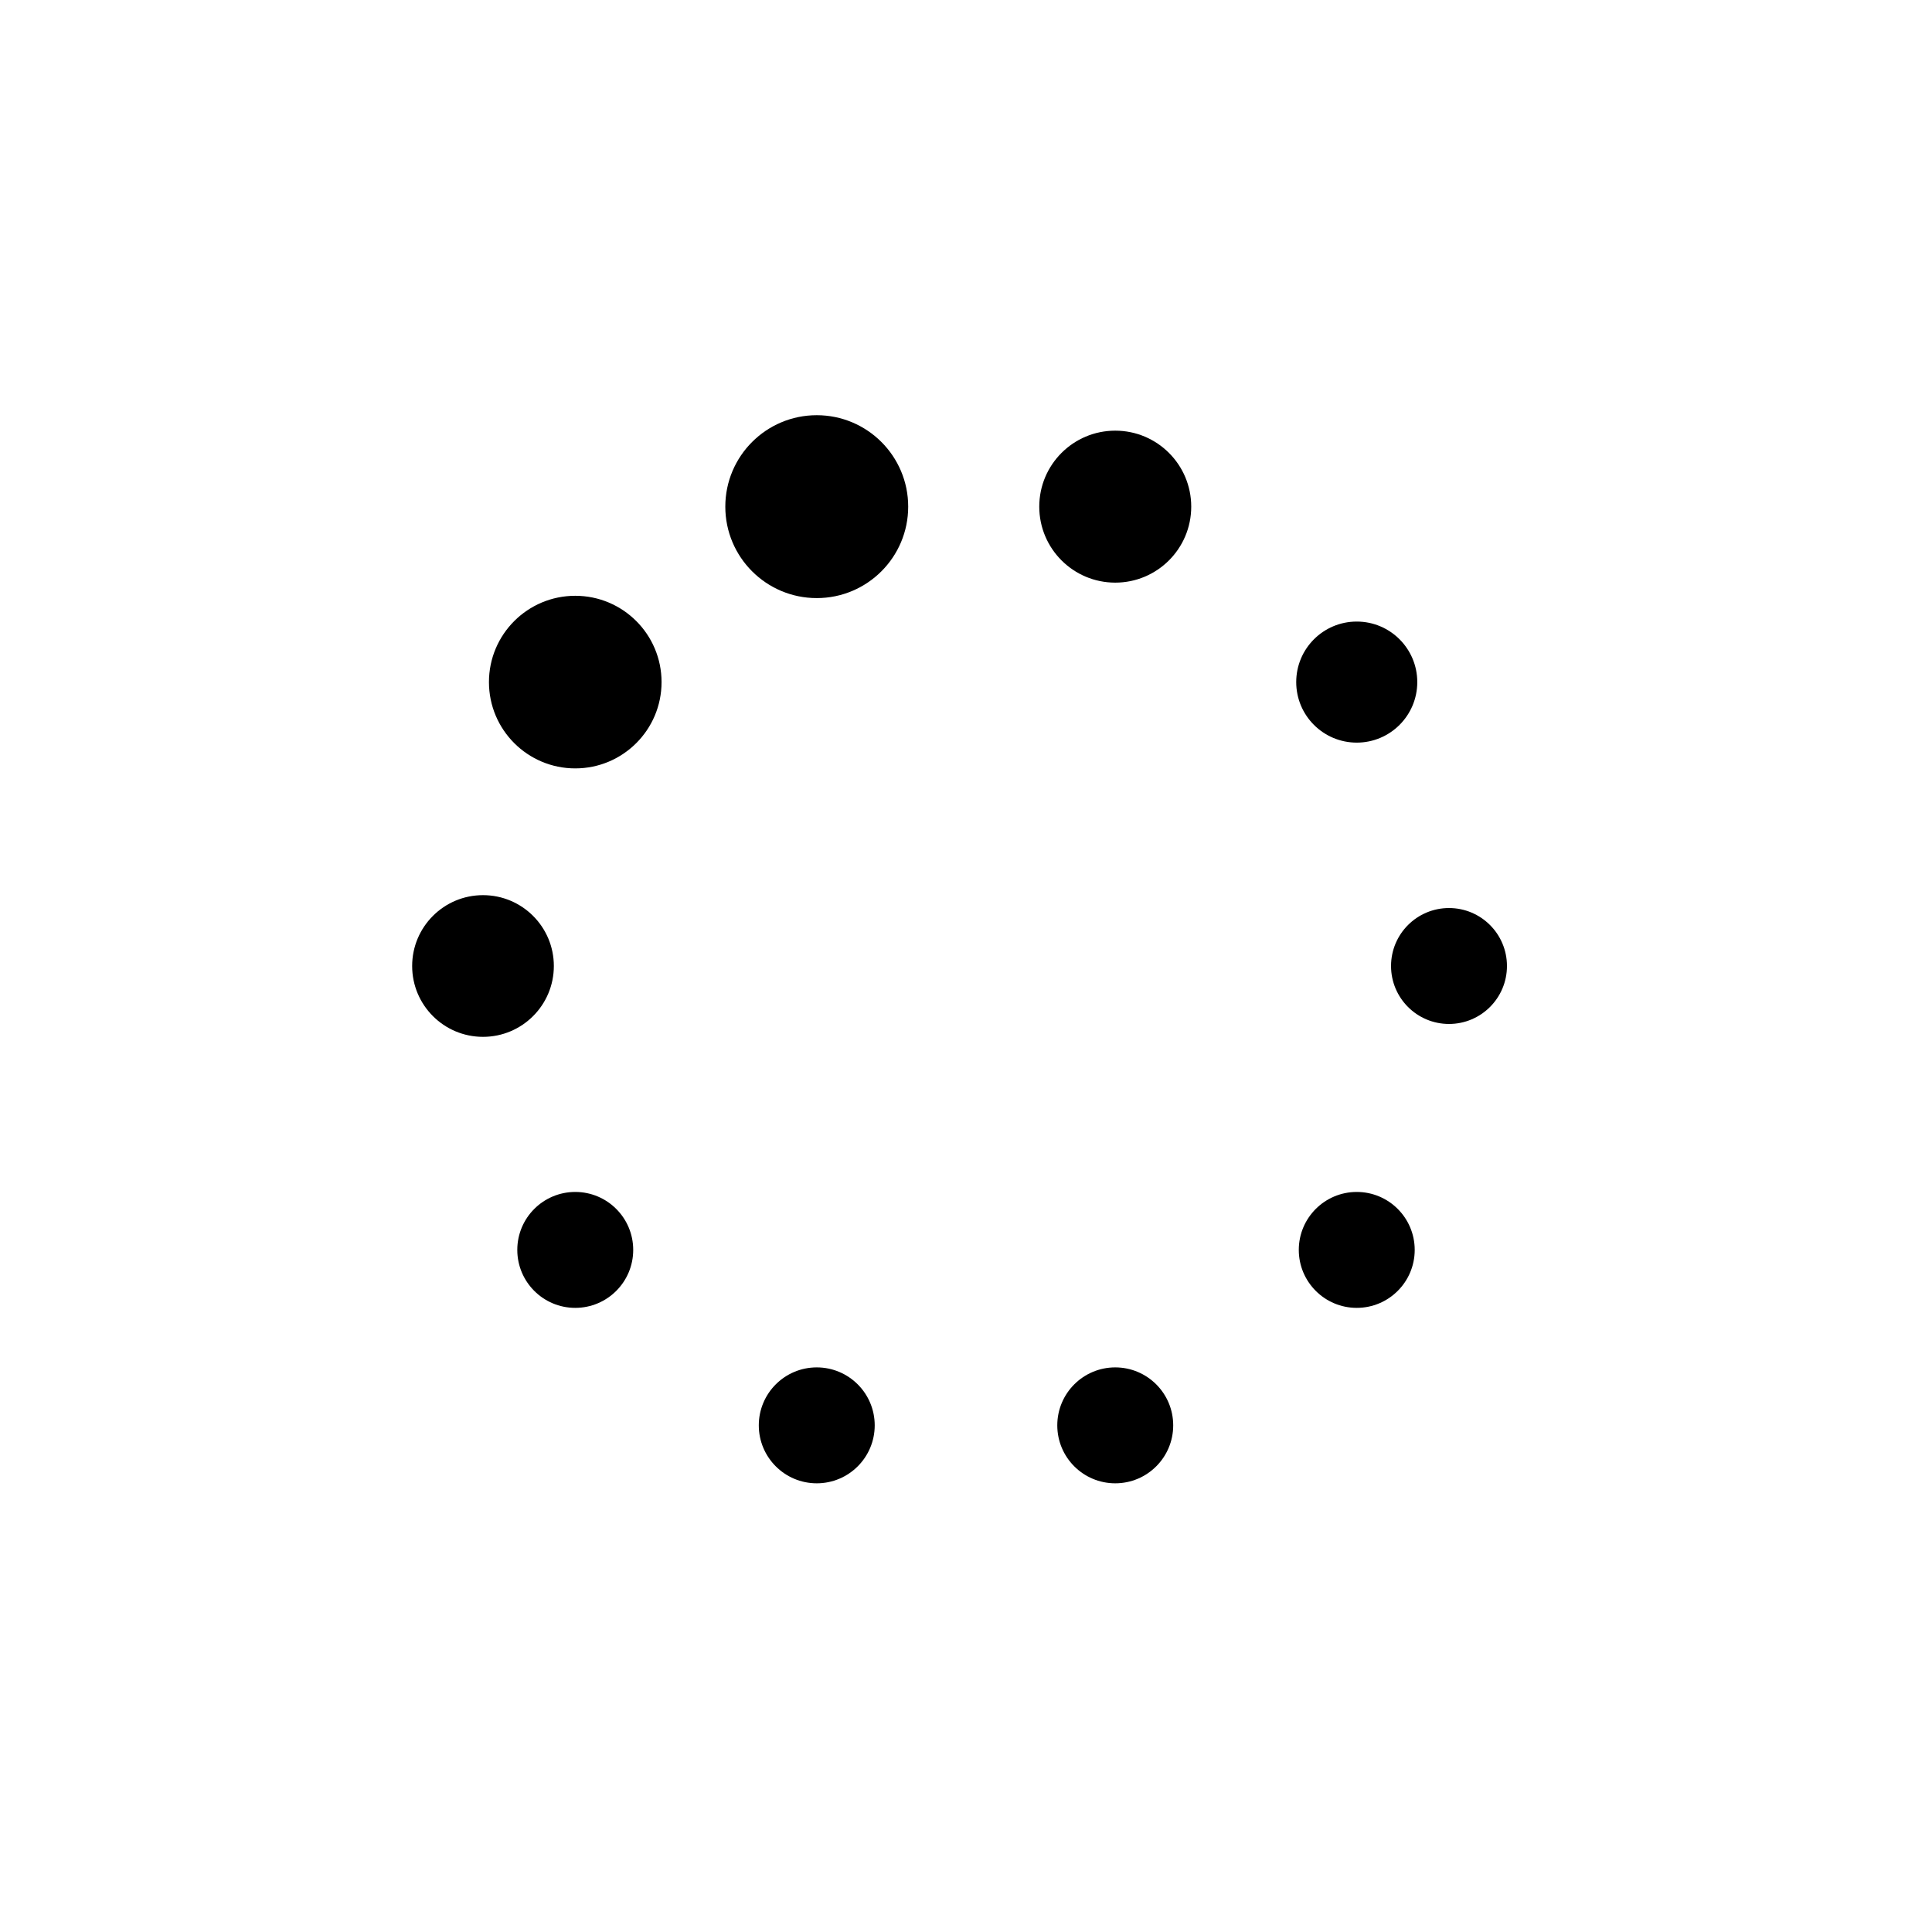 <svg class="lds-default" width="200px"  height="200px"  xmlns="http://www.w3.org/2000/svg" xmlns:xlink="http://www.w3.org/1999/xlink" viewBox="0 0 100 100" preserveAspectRatio="xMidYMid" style="background: none;"><circle cx="75" cy="50" fill="undefined" r="3">
  <animate attributeName="r" values="3;3;5;3;3" times="0;0.1;0.2;0.3;1" dur="1s" repeatCount="indefinite" begin="-0.9s"></animate>
  <animate attributeName="fill" values="#2aabe2;#2aabe2;#ffffff;#2aabe2;#2aabe2" repeatCount="indefinite" times="0;0.1;0.2;0.3;1" dur="1s" begin="-0.9s"></animate>
</circle><circle cx="70.225" cy="64.695" fill="undefined" r="3">
  <animate attributeName="r" values="3;3;5;3;3" times="0;0.1;0.2;0.3;1" dur="1s" repeatCount="indefinite" begin="-0.8s"></animate>
  <animate attributeName="fill" values="#2aabe2;#2aabe2;#ffffff;#2aabe2;#2aabe2" repeatCount="indefinite" times="0;0.1;0.2;0.3;1" dur="1s" begin="-0.8s"></animate>
</circle><circle cx="57.725" cy="73.776" fill="undefined" r="3">
  <animate attributeName="r" values="3;3;5;3;3" times="0;0.1;0.2;0.3;1" dur="1s" repeatCount="indefinite" begin="-0.7s"></animate>
  <animate attributeName="fill" values="#2aabe2;#2aabe2;#ffffff;#2aabe2;#2aabe2" repeatCount="indefinite" times="0;0.1;0.2;0.3;1" dur="1s" begin="-0.7s"></animate>
</circle><circle cx="42.275" cy="73.776" fill="undefined" r="3">
  <animate attributeName="r" values="3;3;5;3;3" times="0;0.1;0.2;0.3;1" dur="1s" repeatCount="indefinite" begin="-0.6s"></animate>
  <animate attributeName="fill" values="#2aabe2;#2aabe2;#ffffff;#2aabe2;#2aabe2" repeatCount="indefinite" times="0;0.1;0.2;0.3;1" dur="1s" begin="-0.6s"></animate>
</circle><circle cx="29.775" cy="64.695" fill="undefined" r="3">
  <animate attributeName="r" values="3;3;5;3;3" times="0;0.1;0.2;0.3;1" dur="1s" repeatCount="indefinite" begin="-0.5s"></animate>
  <animate attributeName="fill" values="#2aabe2;#2aabe2;#ffffff;#2aabe2;#2aabe2" repeatCount="indefinite" times="0;0.1;0.2;0.3;1" dur="1s" begin="-0.5s"></animate>
</circle><circle cx="25" cy="50" fill="undefined" r="3.667">
  <animate attributeName="r" values="3;3;5;3;3" times="0;0.1;0.2;0.3;1" dur="1s" repeatCount="indefinite" begin="-0.4s"></animate>
  <animate attributeName="fill" values="#2aabe2;#2aabe2;#ffffff;#2aabe2;#2aabe2" repeatCount="indefinite" times="0;0.1;0.2;0.3;1" dur="1s" begin="-0.4s"></animate>
</circle><circle cx="29.775" cy="35.305" fill="undefined" r="4.467">
  <animate attributeName="r" values="3;3;5;3;3" times="0;0.1;0.2;0.3;1" dur="1s" repeatCount="indefinite" begin="-0.3s"></animate>
  <animate attributeName="fill" values="#2aabe2;#2aabe2;#ffffff;#2aabe2;#2aabe2" repeatCount="indefinite" times="0;0.1;0.2;0.3;1" dur="1s" begin="-0.3s"></animate>
</circle><circle cx="42.275" cy="26.224" fill="undefined" r="4.733">
  <animate attributeName="r" values="3;3;5;3;3" times="0;0.1;0.2;0.3;1" dur="1s" repeatCount="indefinite" begin="-0.2s"></animate>
  <animate attributeName="fill" values="#2aabe2;#2aabe2;#ffffff;#2aabe2;#2aabe2" repeatCount="indefinite" times="0;0.1;0.2;0.3;1" dur="1s" begin="-0.2s"></animate>
</circle><circle cx="57.725" cy="26.224" fill="undefined" r="3.933">
  <animate attributeName="r" values="3;3;5;3;3" times="0;0.1;0.2;0.3;1" dur="1s" repeatCount="indefinite" begin="-0.1s"></animate>
  <animate attributeName="fill" values="#2aabe2;#2aabe2;#ffffff;#2aabe2;#2aabe2" repeatCount="indefinite" times="0;0.1;0.2;0.3;1" dur="1s" begin="-0.1s"></animate>
</circle><circle cx="70.225" cy="35.305" fill="undefined" r="3.133">
  <animate attributeName="r" values="3;3;5;3;3" times="0;0.1;0.2;0.3;1" dur="1s" repeatCount="indefinite" begin="0s"></animate>
  <animate attributeName="fill" values="#2aabe2;#2aabe2;#ffffff;#2aabe2;#2aabe2" repeatCount="indefinite" times="0;0.1;0.2;0.3;1" dur="1s" begin="0s"></animate>
</circle></svg>